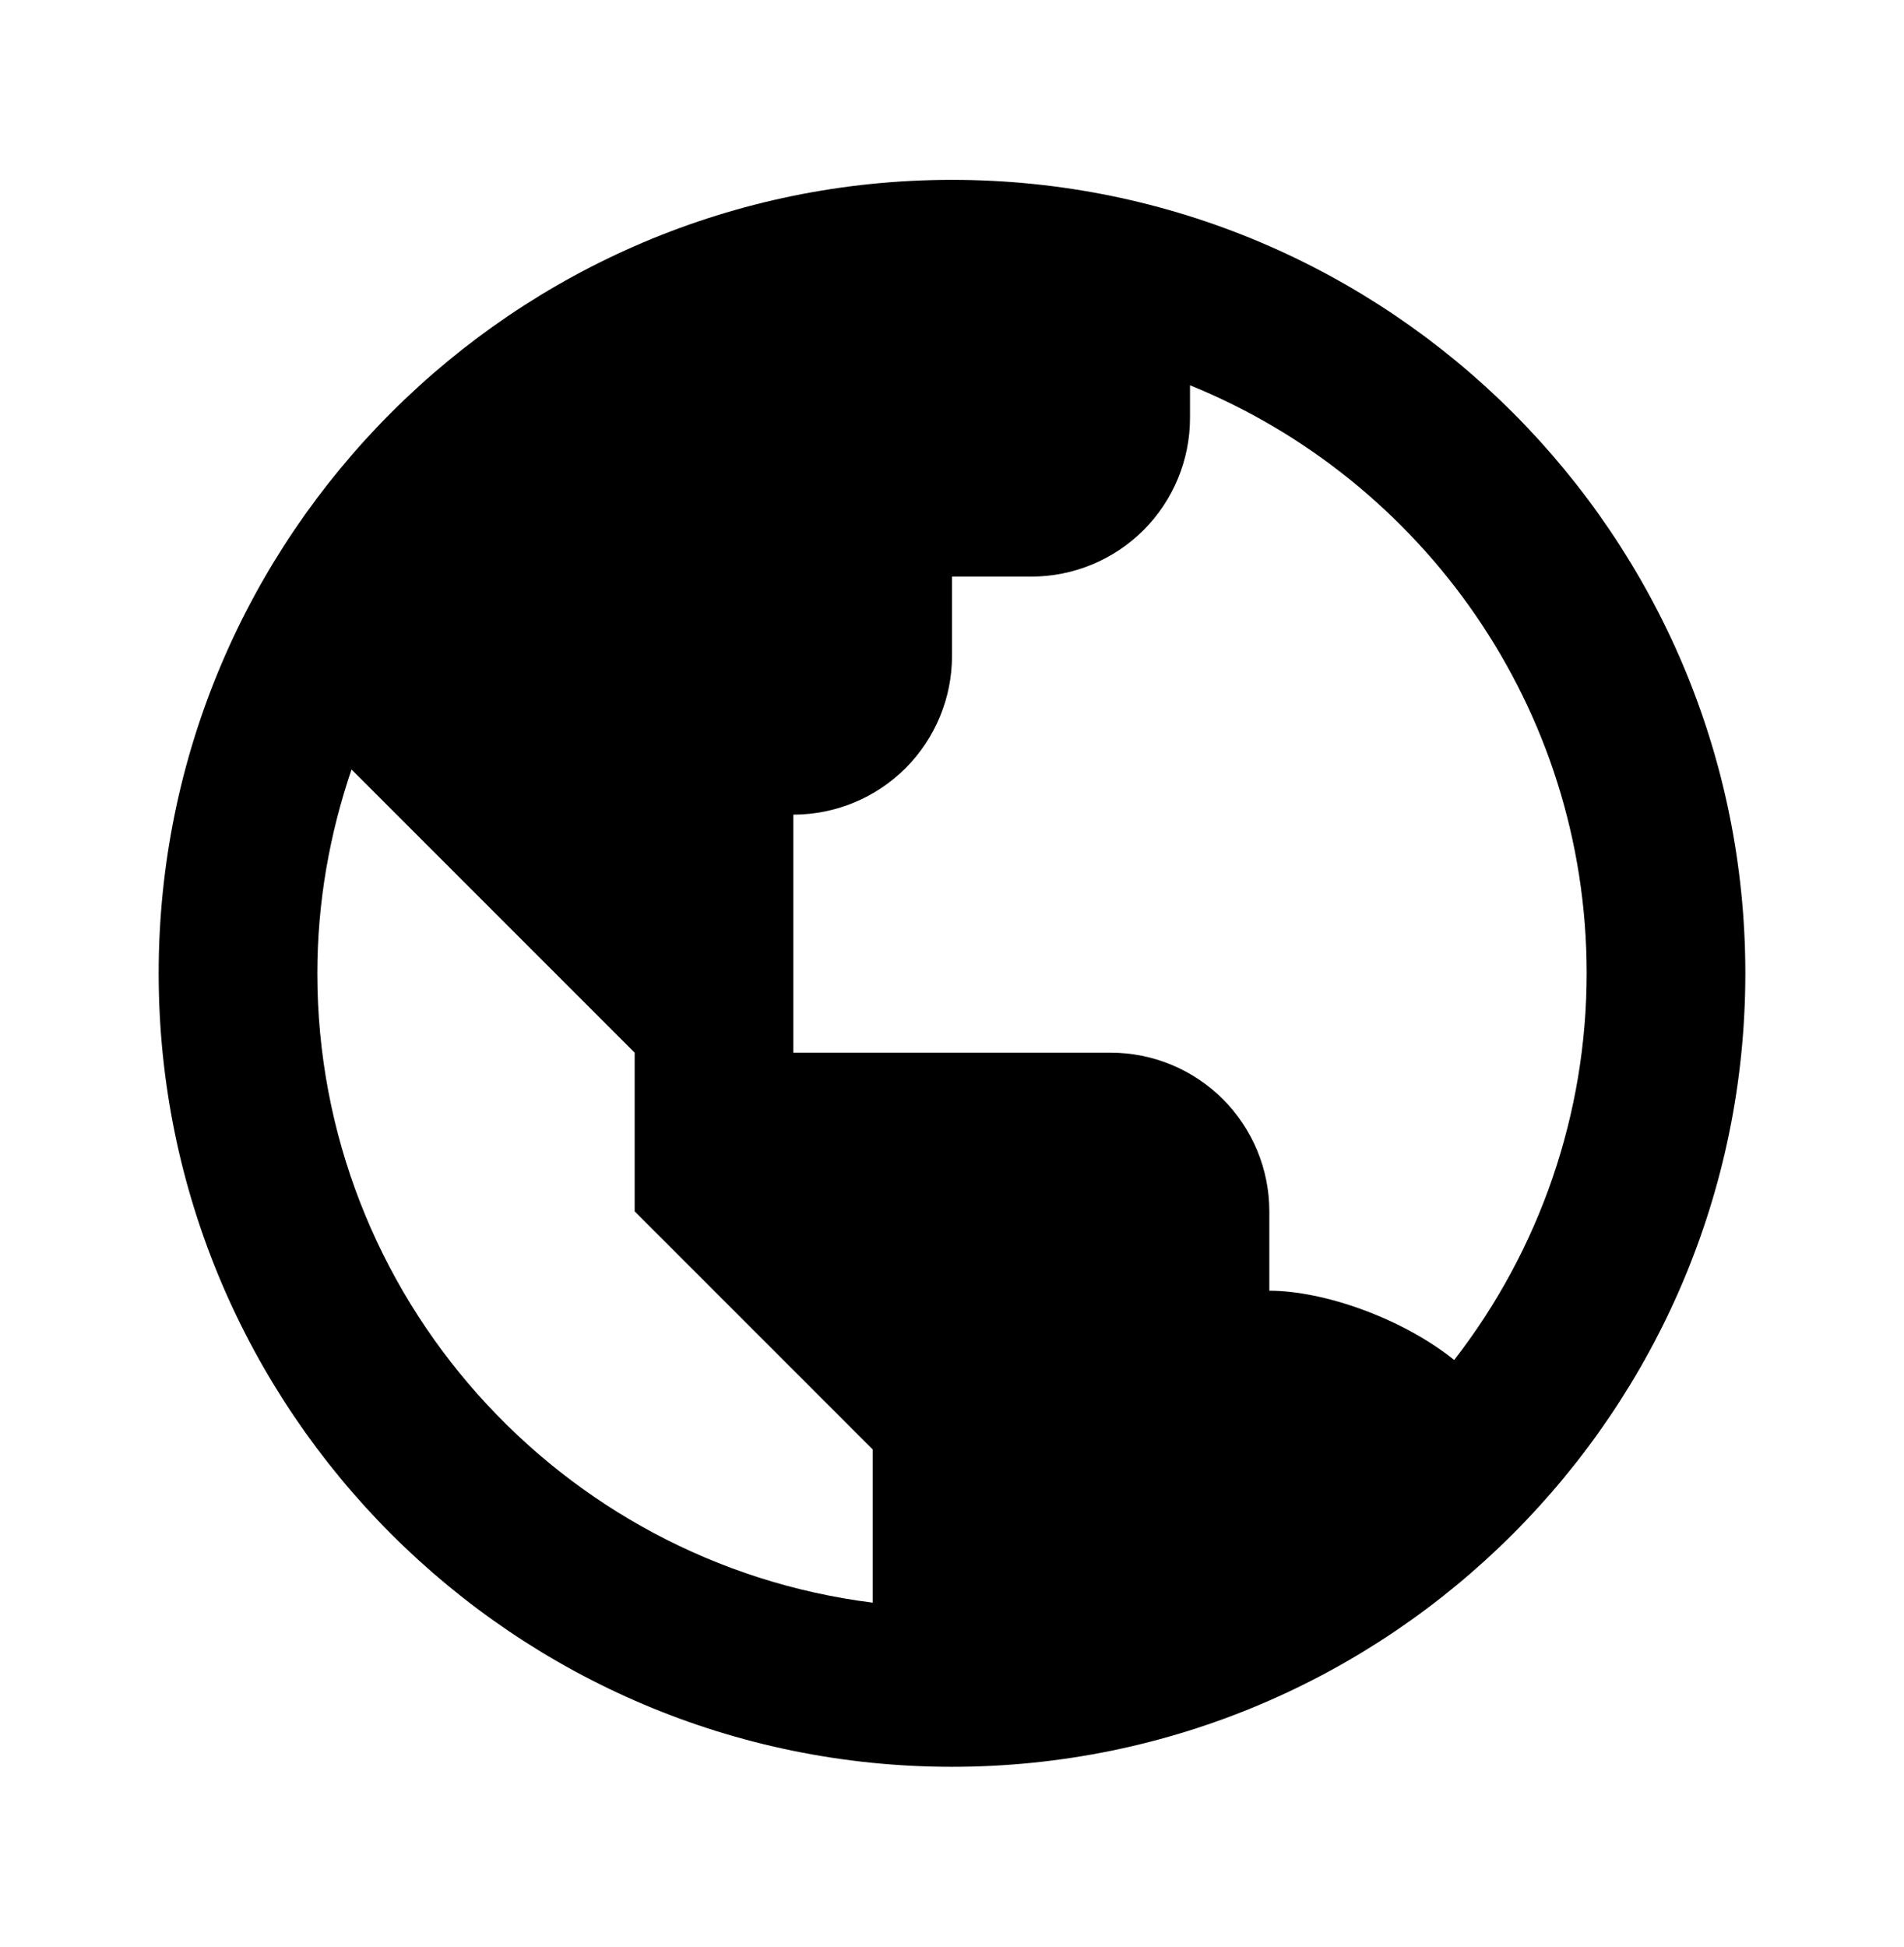 <svg width="45" height="46" viewBox="0 0 45 46" fill="none" xmlns="http://www.w3.org/2000/svg">
<path d="M22.5 4.25C12.161 4.25 3.75 12.661 3.75 23C3.75 33.339 12.161 41.75 22.5 41.75C32.839 41.75 41.25 33.339 41.25 23C41.25 12.661 32.839 4.25 22.5 4.25ZM7.5 23C7.5 21.314 7.793 19.696 8.308 18.183L11.25 21.125L15 24.875V28.625L18.75 32.375L20.625 34.25V37.871C13.239 36.943 7.5 30.635 7.5 23ZM34.369 32.137C33.144 31.151 31.288 30.5 30 30.5V28.625C30 27.63 29.605 26.677 28.902 25.973C28.198 25.27 27.245 24.875 26.25 24.875H18.75V19.25C19.745 19.25 20.698 18.855 21.402 18.152C22.105 17.448 22.5 16.495 22.5 15.5V13.625H24.375C25.37 13.625 26.323 13.23 27.027 12.527C27.73 11.823 28.125 10.87 28.125 9.875V9.104C33.615 11.334 37.5 16.719 37.5 23C37.5 26.309 36.398 29.523 34.369 32.137Z" fill="black"/>
</svg>
